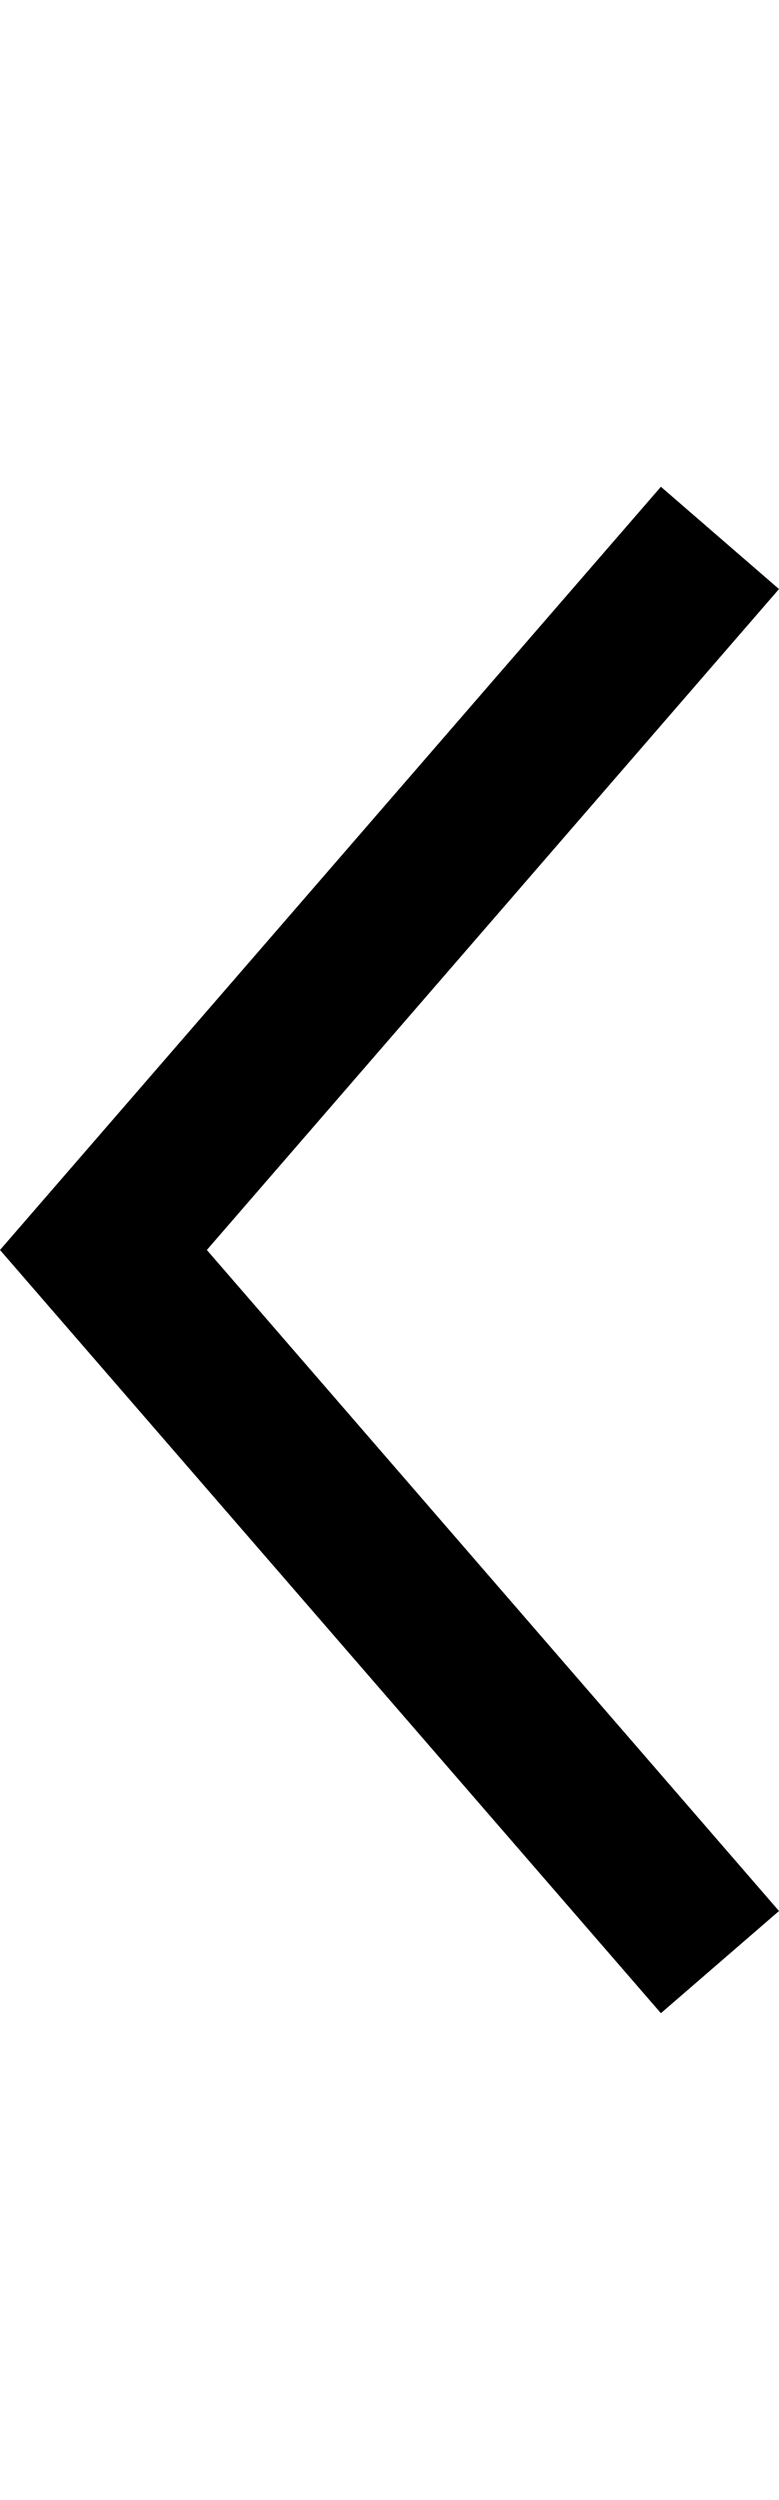 <?xml version="1.0" encoding="utf-8"?>
<!-- Generator: Adobe Illustrator 25.2.3, SVG Export Plug-In . SVG Version: 6.00 Build 0)  -->
<svg version="1.1" id="Layer_1" xmlns="http://www.w3.org/2000/svg" xmlns:xlink="http://www.w3.org/1999/xlink" x="0px" y="0px"
	 viewBox="0 0 7.487 24" style="enable-background:new 0 0 7.487 24;" xml:space="preserve">
<polygon points="7.383,5.775 7.487,5.655 6.352,4.673 0,12 6.352,19.327 7.487,18.346 1.988,12 "/>
</svg>

